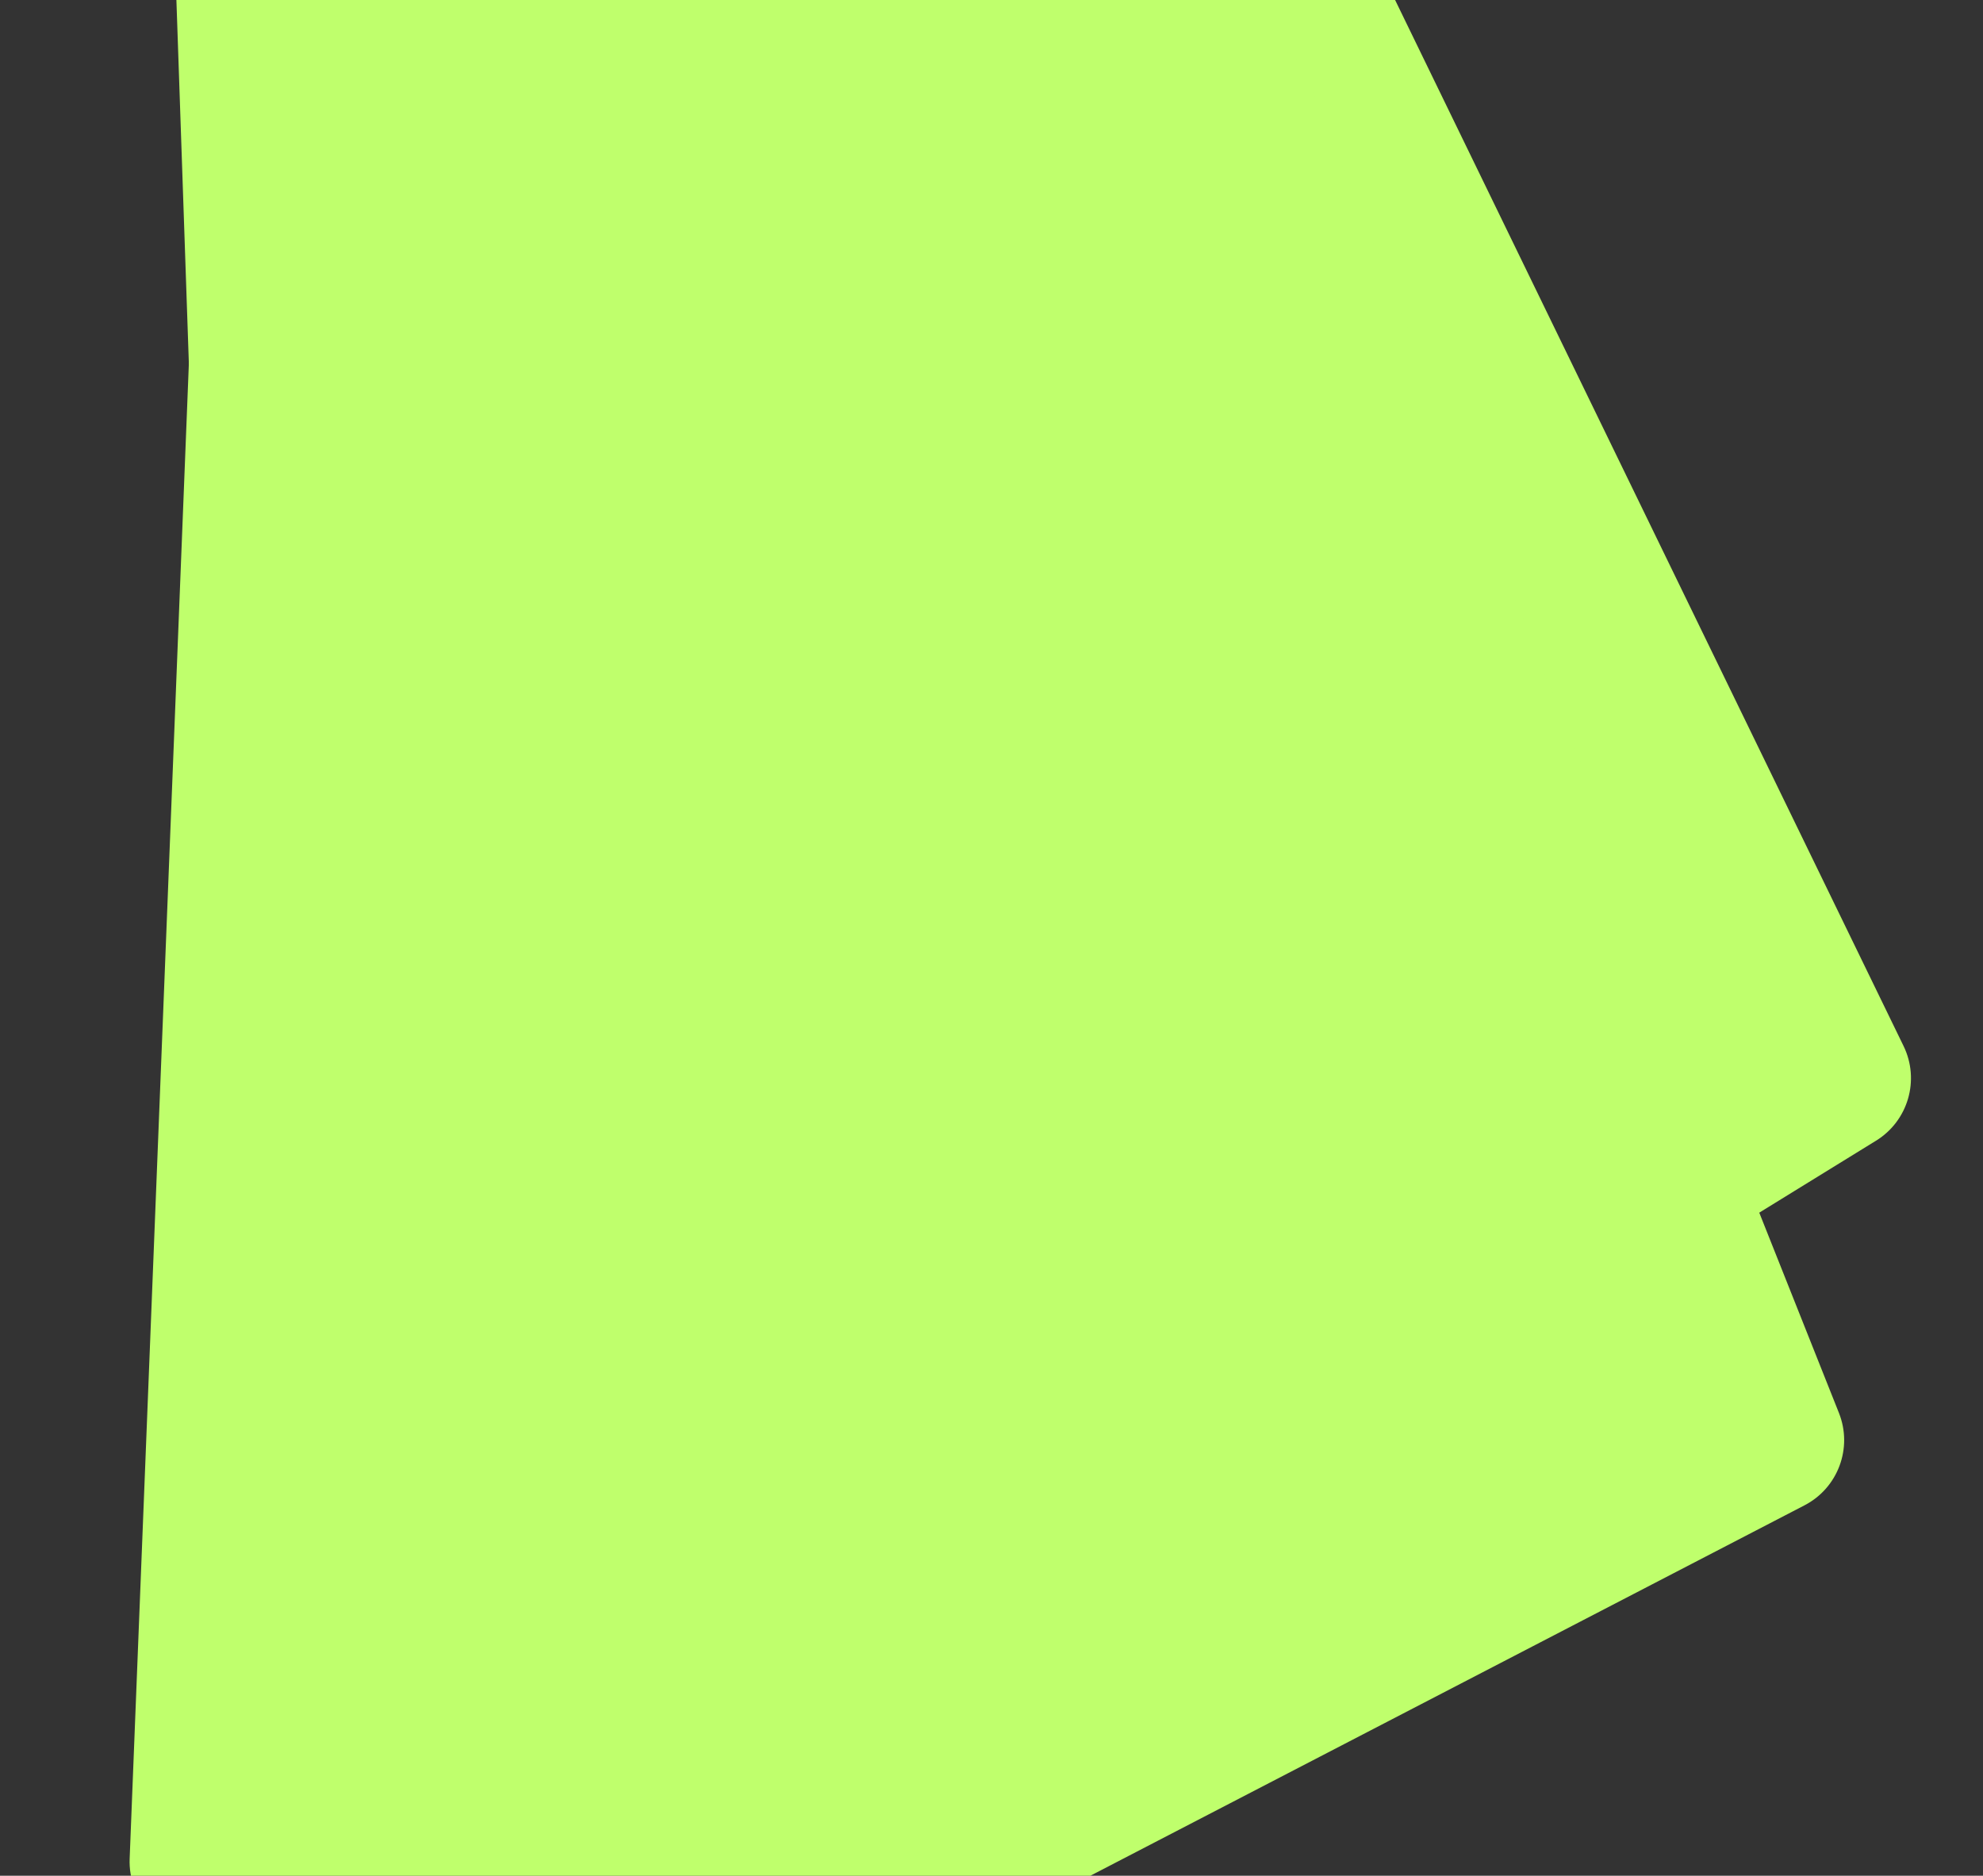 <svg width="351" height="332" viewBox="0 0 351 332" fill="none" xmlns="http://www.w3.org/2000/svg">
<rect x="0" y="0" width="351" height="332" fill="#333333" stroke="none"/>
<path d="M336.941 185.147L226.074 -42.926C223.828 -47.547 219.071 -50.411 213.936 -50.235L42.71 -44.365C35.535 -44.119 29.917 -38.103 30.163 -30.927L41.034 286.147C41.28 293.322 47.296 298.94 54.472 298.694L178.666 294.436C180.922 294.358 183.119 293.695 185.041 292.511L332.07 201.897C337.755 198.394 339.861 191.153 336.941 185.147Z" fill="#BFFF6C"/>
<path d="M325.502 250.091L231.764 14.459C229.865 9.685 225.333 6.478 220.199 6.274L49.007 -0.505C41.833 -0.789 35.787 4.796 35.503 11.97L22.949 328.982C22.665 336.156 28.25 342.202 35.424 342.486L159.594 347.404C161.85 347.493 164.09 346.993 166.094 345.954L319.408 266.436C325.336 263.362 327.97 256.296 325.502 250.091Z" fill="#BFFF6C"/>
</svg>
